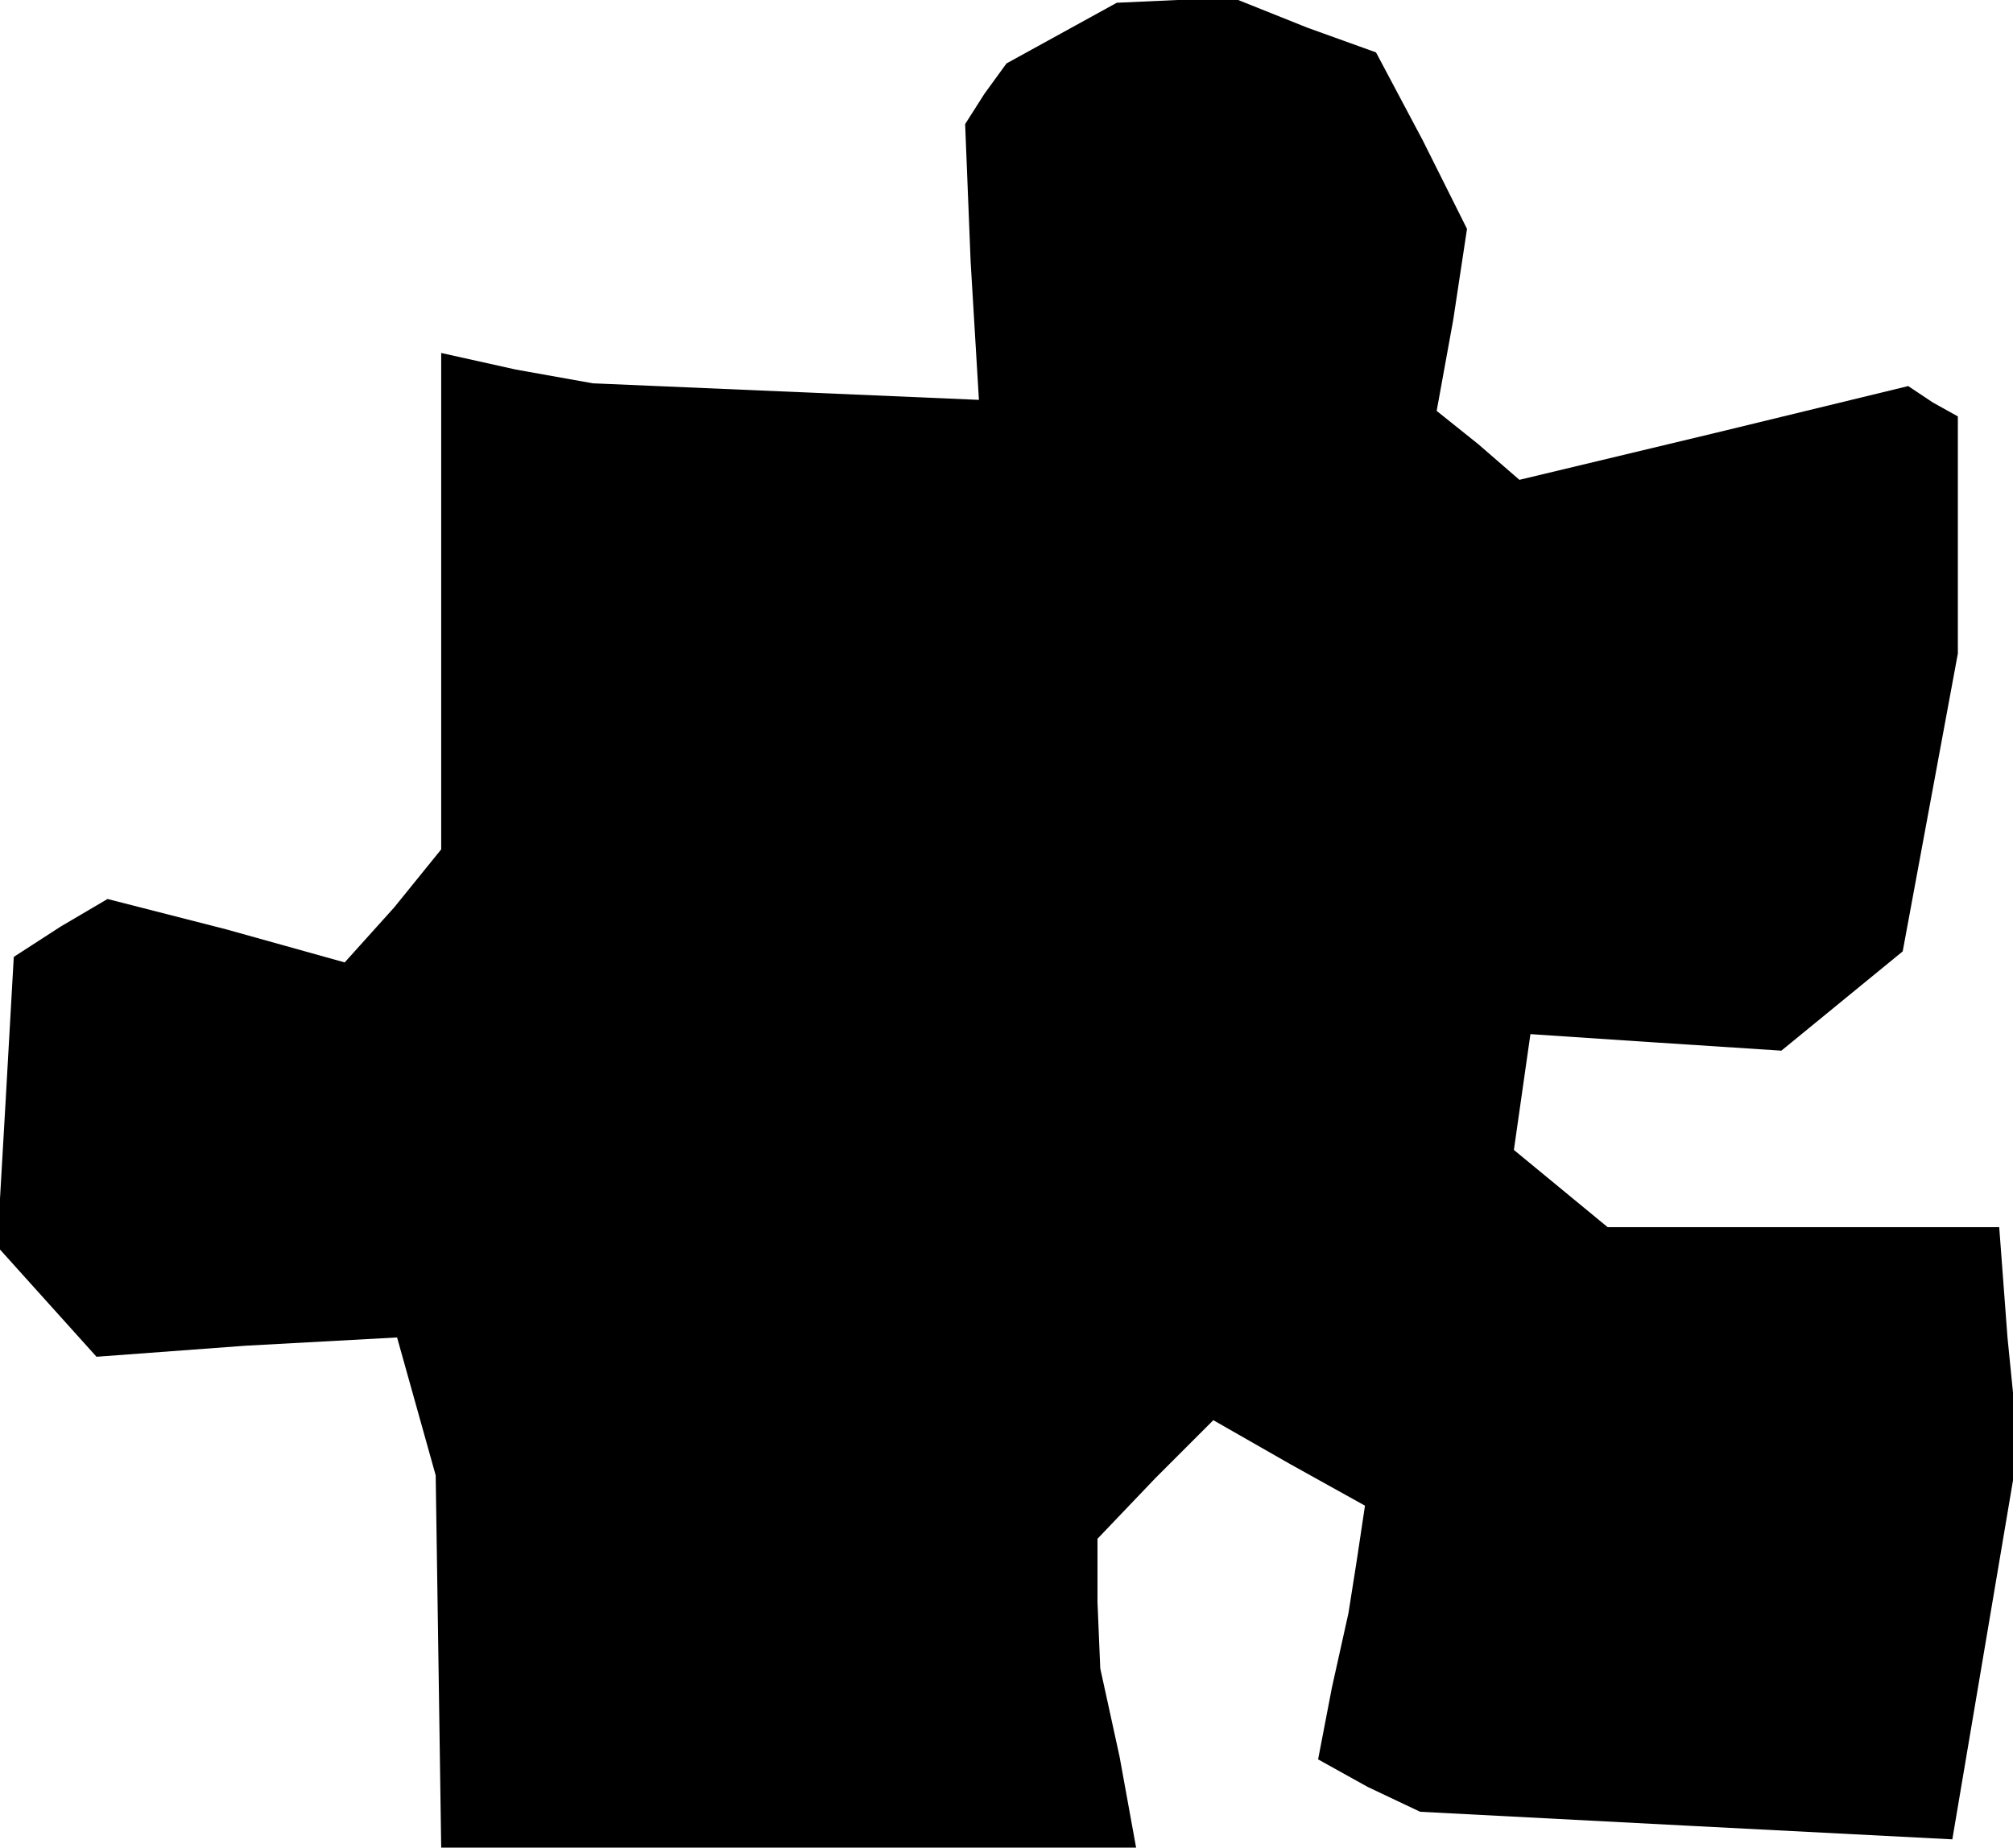 <?xml version="1.0" standalone="no"?>
<!DOCTYPE svg PUBLIC "-//W3C//DTD SVG 20010904//EN"
 "http://www.w3.org/TR/2001/REC-SVG-20010904/DTD/svg10.dtd">
<svg version="1.0" xmlns="http://www.w3.org/2000/svg"
 width="73pt" height="67pt" viewBox="0 0 73 67"
 preserveAspectRatio="xMidYMid meet">
<g transform="translate(0,67) scale(0.1,-0.1)"
fill="#000000" stroke="none">
<path d="M385 658 l-20 -11 -8 -11 -7 -11 2 -50 3 -50 -70 3 -70 3 -28 5 -27
6 0 -90 0 -90 -17 -21 -18 -20 -43 12 -43 11 -17 -10 -17 -11 -3 -53 -3 -52
18 -20 18 -20 54 4 55 3 7 -25 7 -25 1 -67 1 -68 126 0 126 0 -6 33 -7 32 -1
24 0 23 21 22 21 21 28 -16 27 -15 -3 -20 -3 -19 -6 -27 -5 -26 18 -10 19 -9
96 -5 97 -5 12 71 12 71 -4 40 -3 40 -71 0 -71 0 -17 14 -17 14 3 21 3 21 45
-3 46 -3 22 18 22 18 10 54 10 54 0 43 0 43 -9 5 -9 6 -70 -17 -71 -17 -15 13
-15 12 6 33 5 33 -16 32 -17 32 -25 9 -25 10 -22 0 -22 -1 -20 -11z"/>
</g>
</svg>

